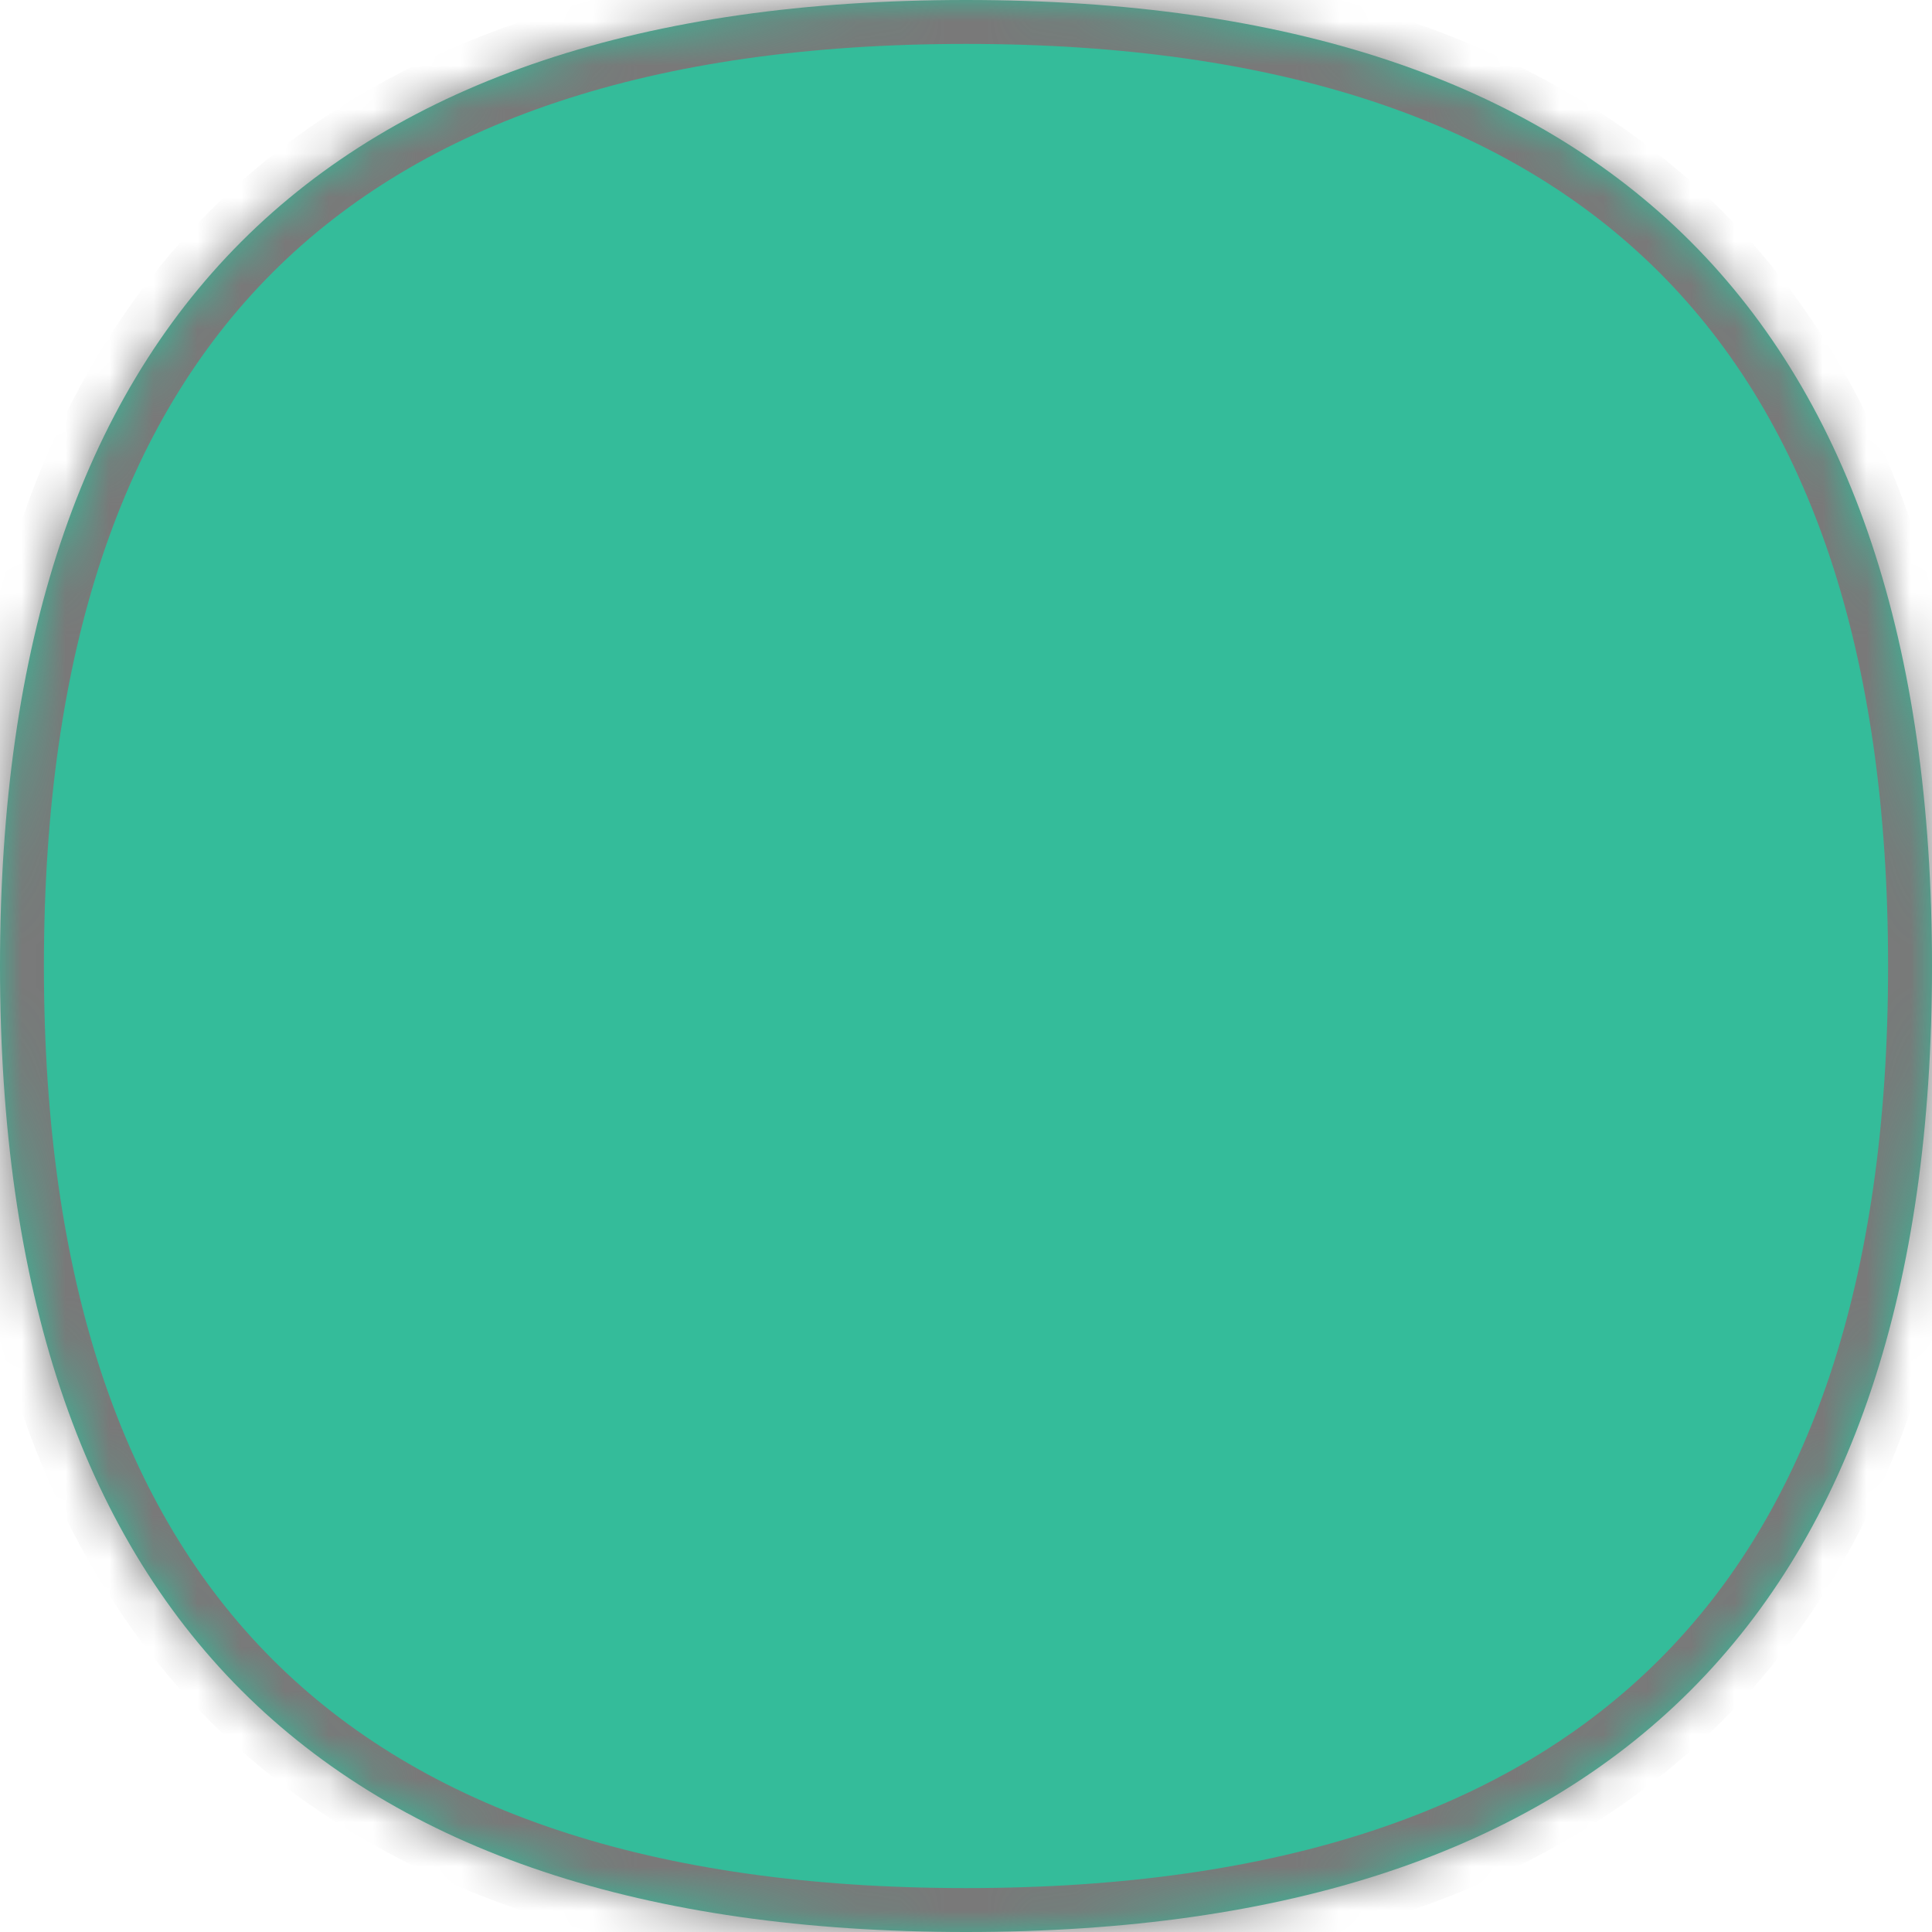 ﻿<?xml version="1.0" encoding="utf-8"?>
<svg version="1.1" xmlns:xlink="http://www.w3.org/1999/xlink" width="44px" height="44px" xmlns="http://www.w3.org/2000/svg">
  <defs>
    <mask fill="white" id="clip160">
      <path d="M 0 22  C 0 7.333  7.333 0  22 0  C 36.667 0  44 7.333  44 22  C 44 36.667  36.667 44  22 44  C 7.333 44  0 36.667  0 22  Z " fill-rule="evenodd" />
    </mask>
  </defs>
  <g transform="matrix(1 0 0 1 -380 -151 )">
    <path d="M 0 22  C 0 7.333  7.333 0  22 0  C 36.667 0  44 7.333  44 22  C 44 36.667  36.667 44  22 44  C 7.333 44  0 36.667  0 22  Z " fill-rule="nonzero" fill="#34bc9a" stroke="none" transform="matrix(1 0 0 1 380 151 )" />
    <path d="M 0 22  C 0 7.333  7.333 0  22 0  C 36.667 0  44 7.333  44 22  C 44 36.667  36.667 44  22 44  C 7.333 44  0 36.667  0 22  Z " stroke-width="2" stroke="#797979" fill="none" transform="matrix(1 0 0 1 380 151 )" mask="url(#clip160)" />
  </g>
</svg>